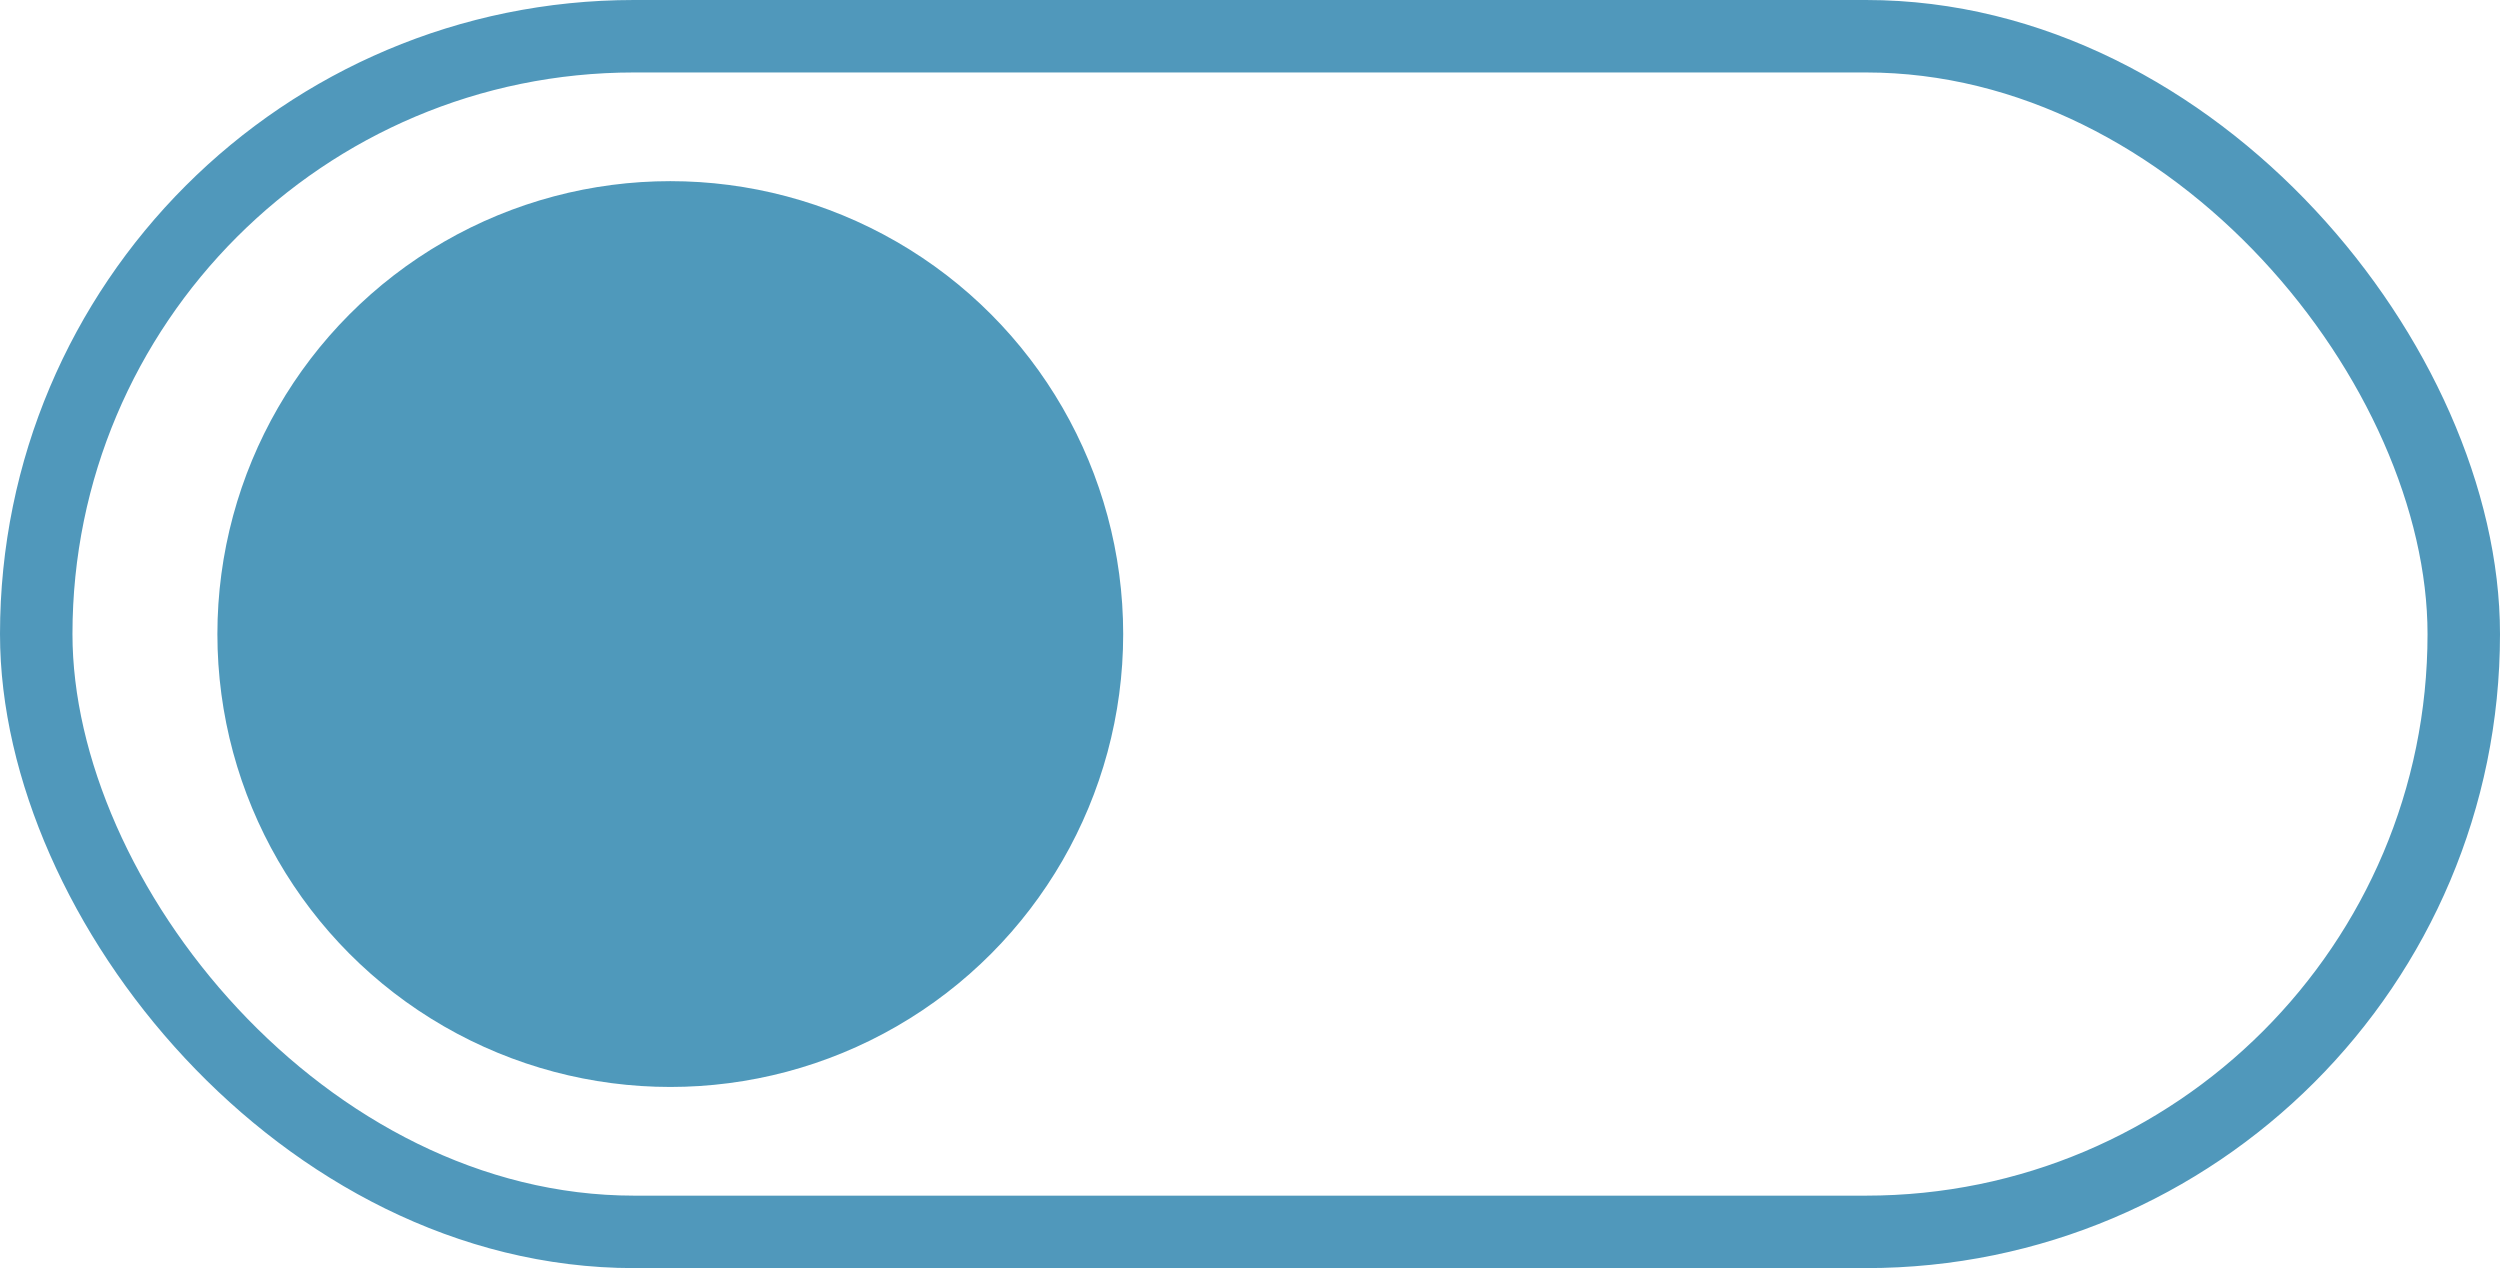 <svg id="Toggle_Off" data-name="Toggle Off" xmlns="http://www.w3.org/2000/svg" width="69" height="35" viewBox="0 0 69 35">
  <g id="Rectangle_740" data-name="Rectangle 740" fill="none" stroke="#5098bb" stroke-width="2">
    <rect width="69" height="35" rx="17.5" stroke="none"/>
    <rect x="1" y="1" width="67" height="33" rx="16.5" fill="none"/>
  </g>
  <circle id="Ellipse_2" data-name="Ellipse 2" cx="12.5" cy="12.5" r="12.5" transform="translate(6 5)" fill="#4f99bb"/>
</svg>
